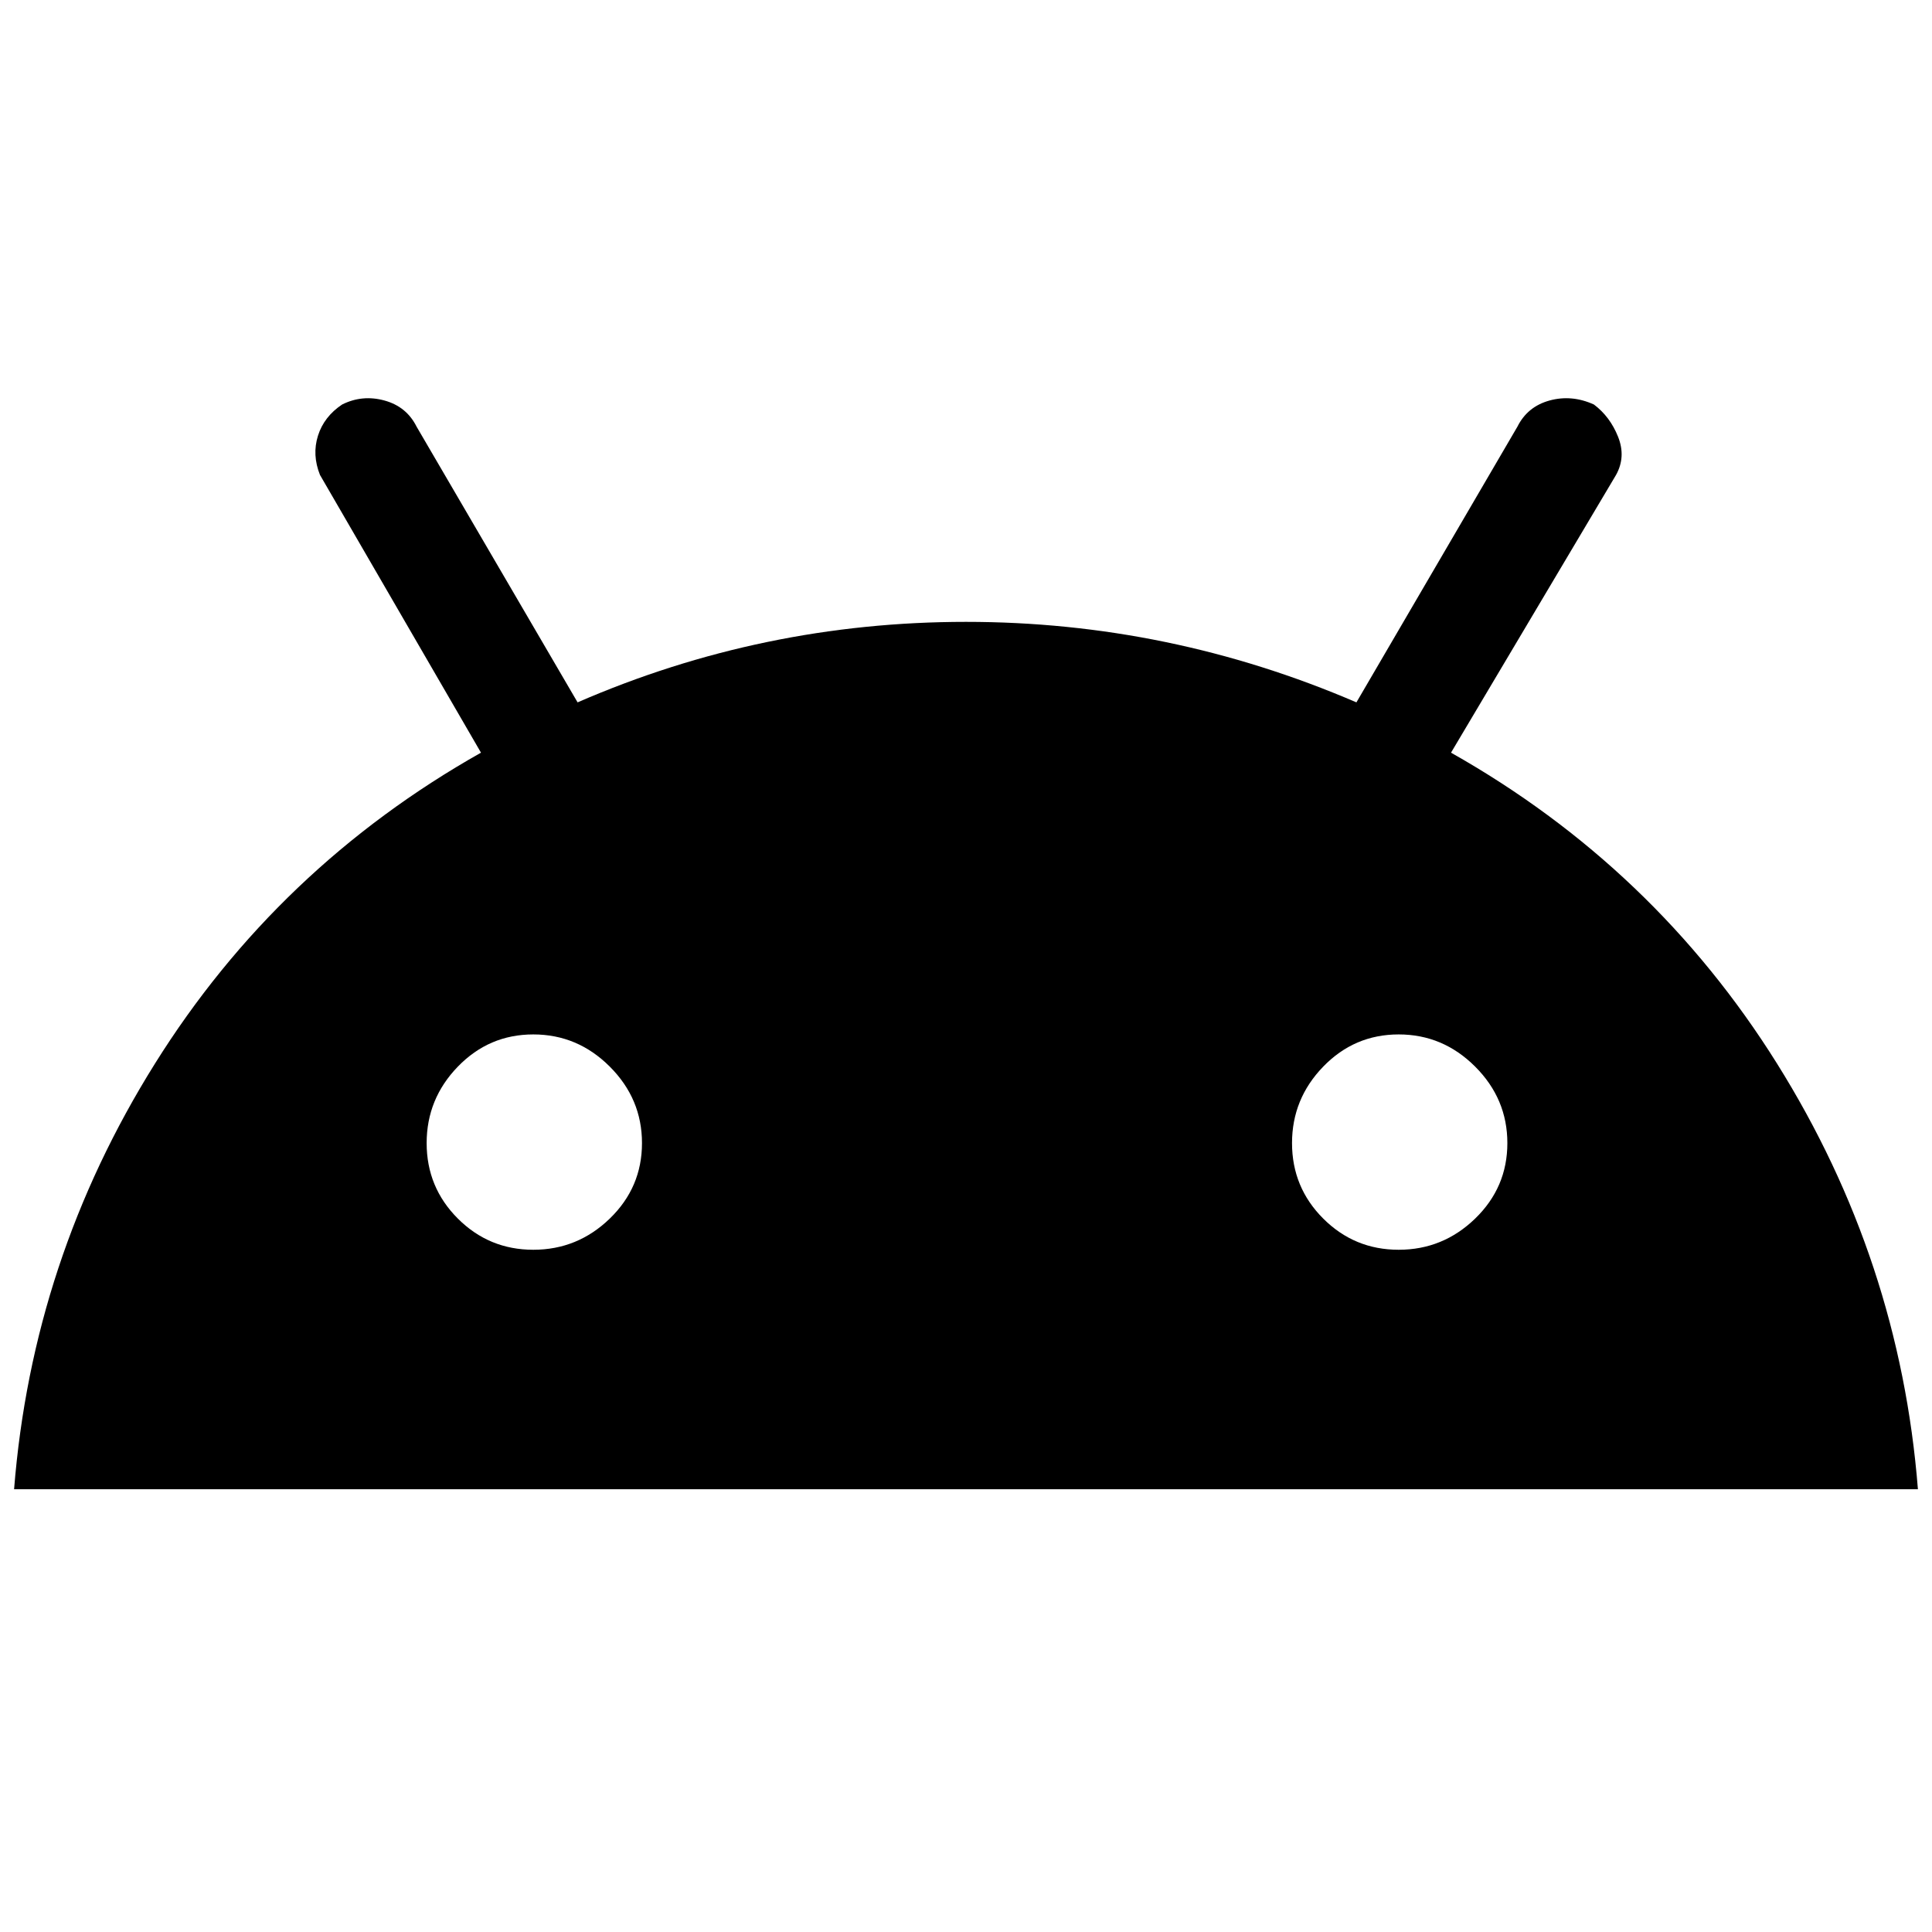<svg xmlns="http://www.w3.org/2000/svg" height="48" width="48"><path d="M0.35 37Q0.8 31.3 3.85 26.425Q6.9 21.55 11.95 18.7L7.95 11.8Q7.75 11.3 7.9 10.825Q8.05 10.35 8.5 10.05Q9 9.8 9.55 9.95Q10.1 10.1 10.35 10.6L14.35 17.45Q18.95 15.45 24 15.45Q29.05 15.45 33.7 17.45L37.7 10.6Q37.95 10.1 38.5 9.95Q39.05 9.8 39.6 10.05Q40 10.35 40.2 10.85Q40.4 11.35 40.15 11.8L36.05 18.7Q41.1 21.55 44.15 26.425Q47.2 31.3 47.65 37ZM13.25 31.05Q14.35 31.05 15.15 30.275Q15.95 29.5 15.95 28.4Q15.95 27.3 15.15 26.5Q14.35 25.7 13.25 25.7Q12.15 25.7 11.375 26.5Q10.6 27.3 10.6 28.4Q10.6 29.5 11.375 30.275Q12.15 31.05 13.25 31.05ZM34.75 31.05Q35.85 31.05 36.65 30.275Q37.45 29.5 37.45 28.4Q37.45 27.3 36.65 26.5Q35.85 25.7 34.75 25.7Q33.65 25.7 32.875 26.5Q32.1 27.3 32.1 28.4Q32.1 29.5 32.875 30.275Q33.65 31.05 34.75 31.05Z"/></svg>
